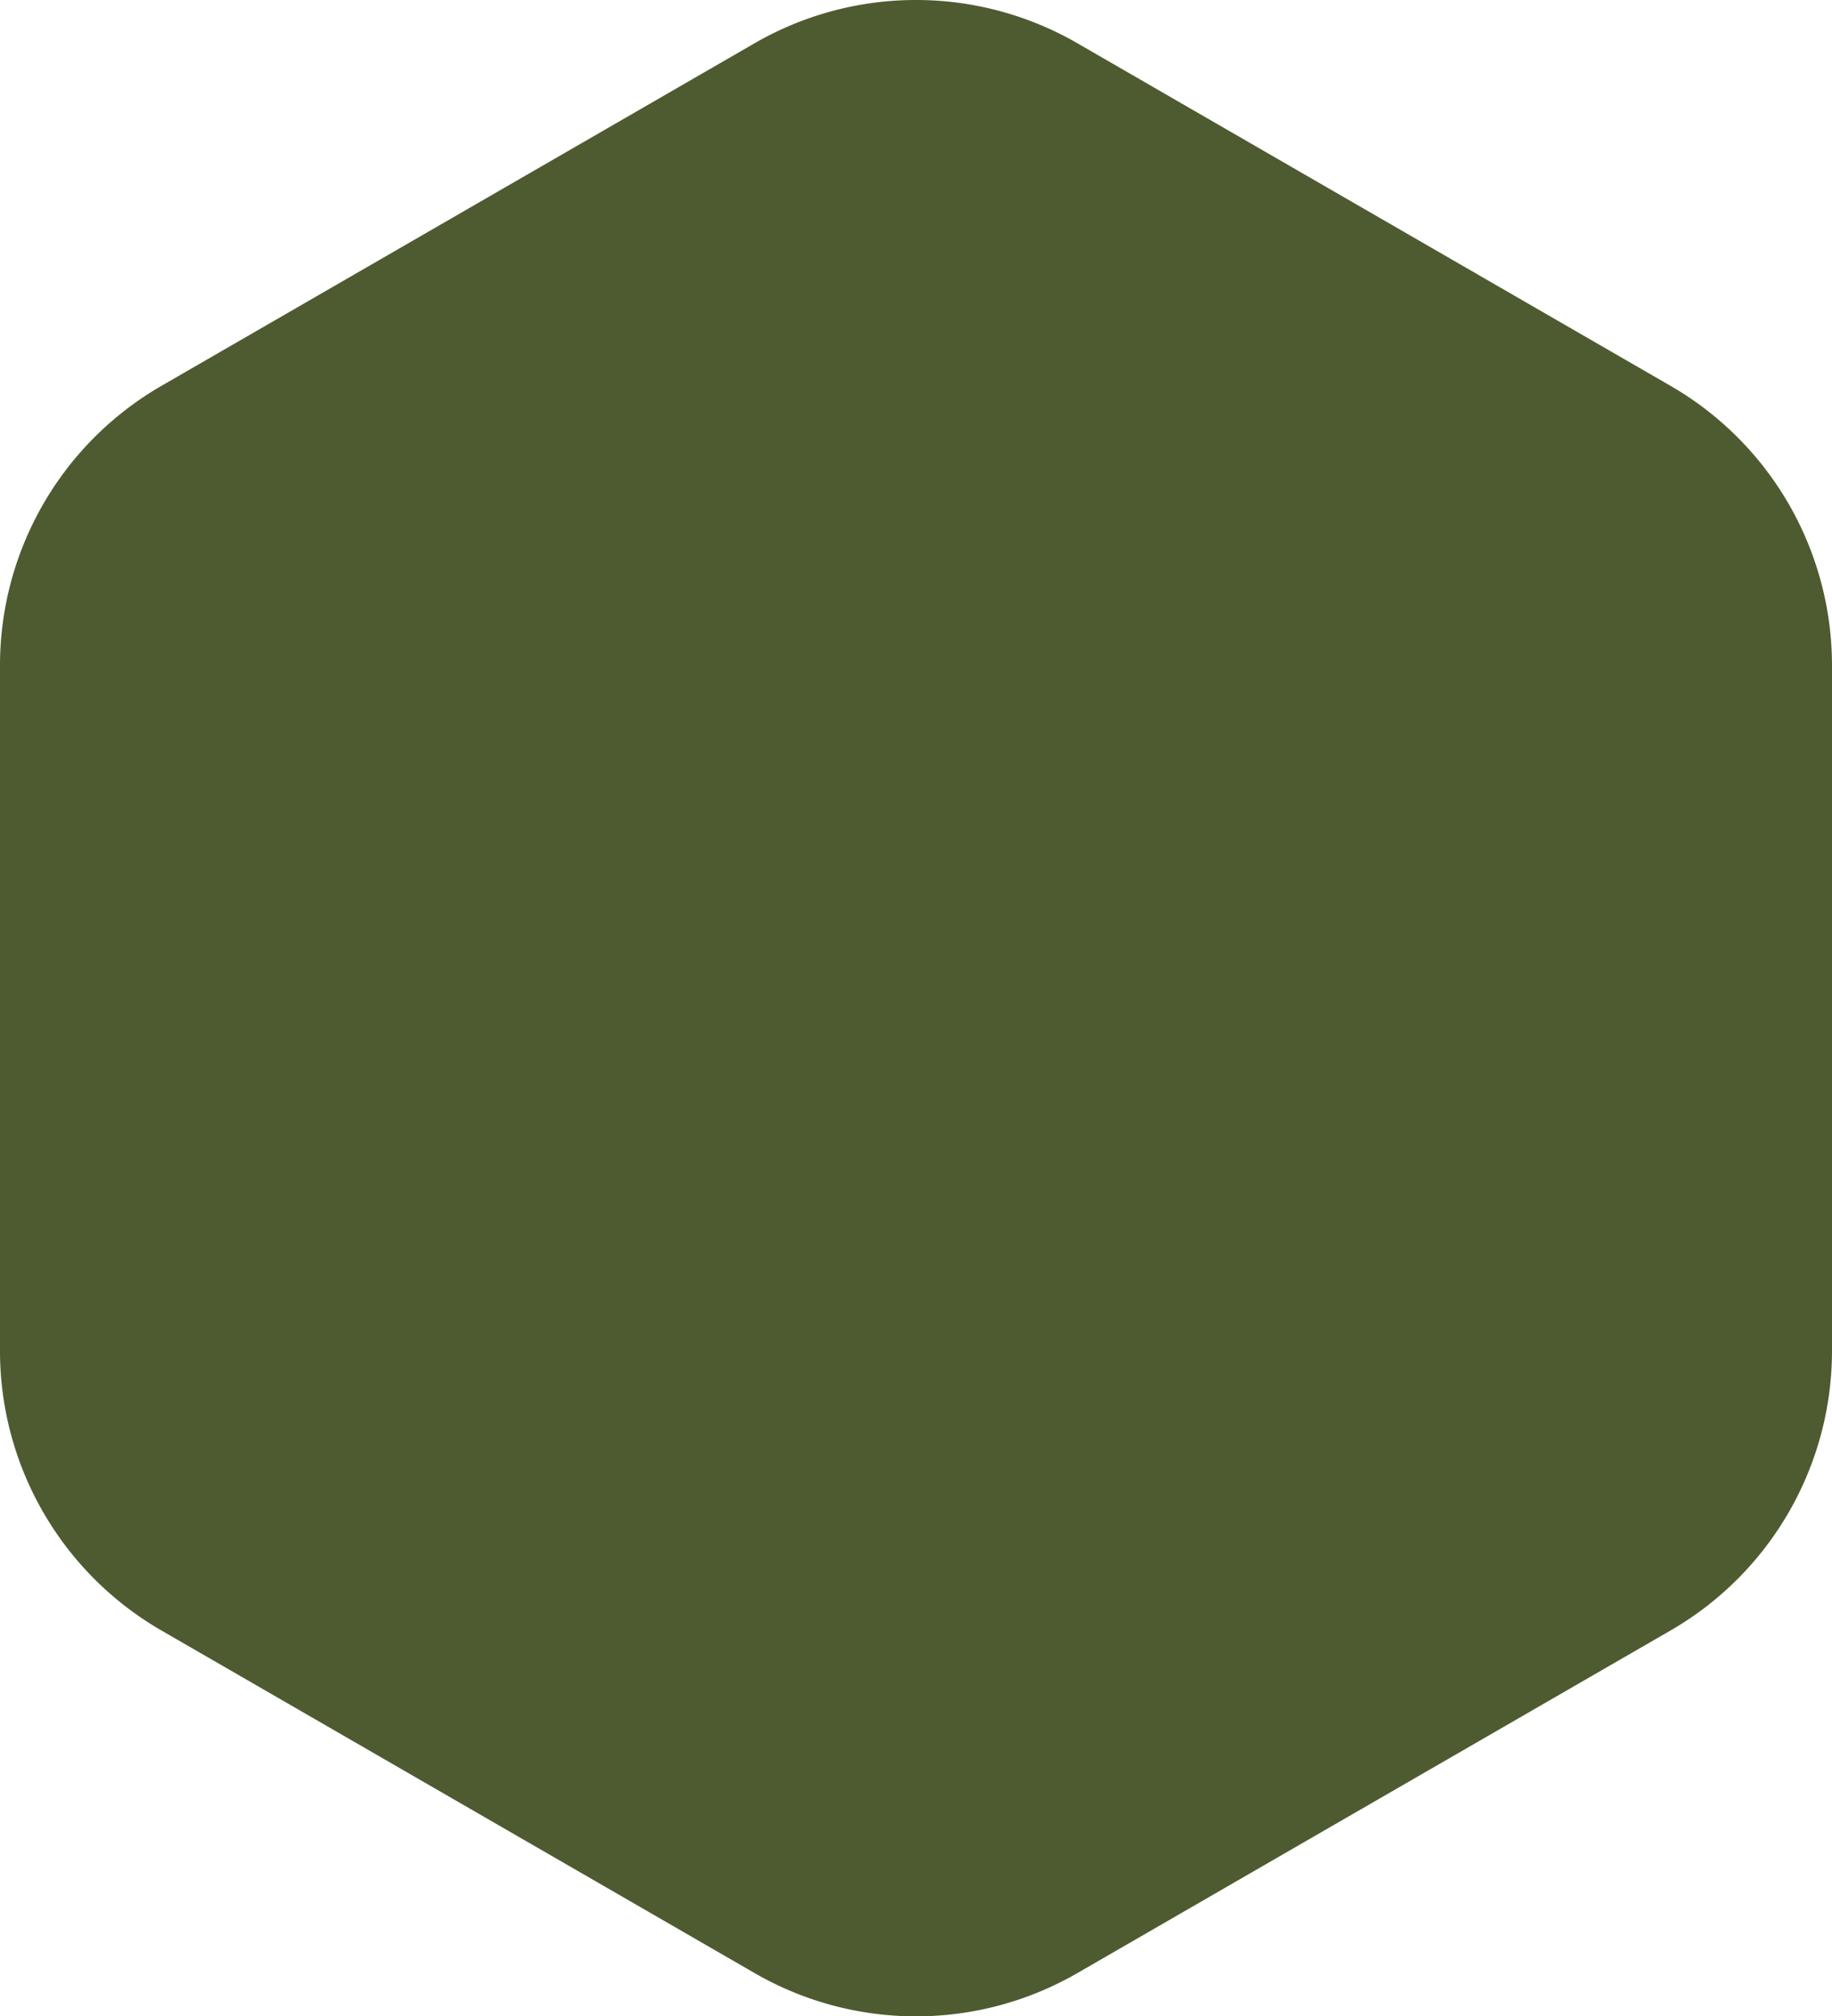 <svg id="Componente_11_1" data-name="Componente 11 – 1" xmlns="http://www.w3.org/2000/svg" width="220.363" height="242.441" viewBox="0 0 220.363 242.441">
<path id="Caminho_129" data-name="Caminho 129" d="M2493.909,391.276v-82.4a38.823,38.823,0,0,0-19.412-33.621l-71.36-41.2a38.823,38.823,0,0,0-38.821,0l-71.36,41.2a38.824,38.824,0,0,0-19.412,33.621v82.4a38.824,38.824,0,0,0,19.412,33.621l71.36,41.2a38.823,38.823,0,0,0,38.821,0l71.36-41.2A38.823,38.823,0,0,0,2493.909,391.276Z" transform="translate(-2273.546 -228.856)" fill="#4e5b31"/>

</svg>
